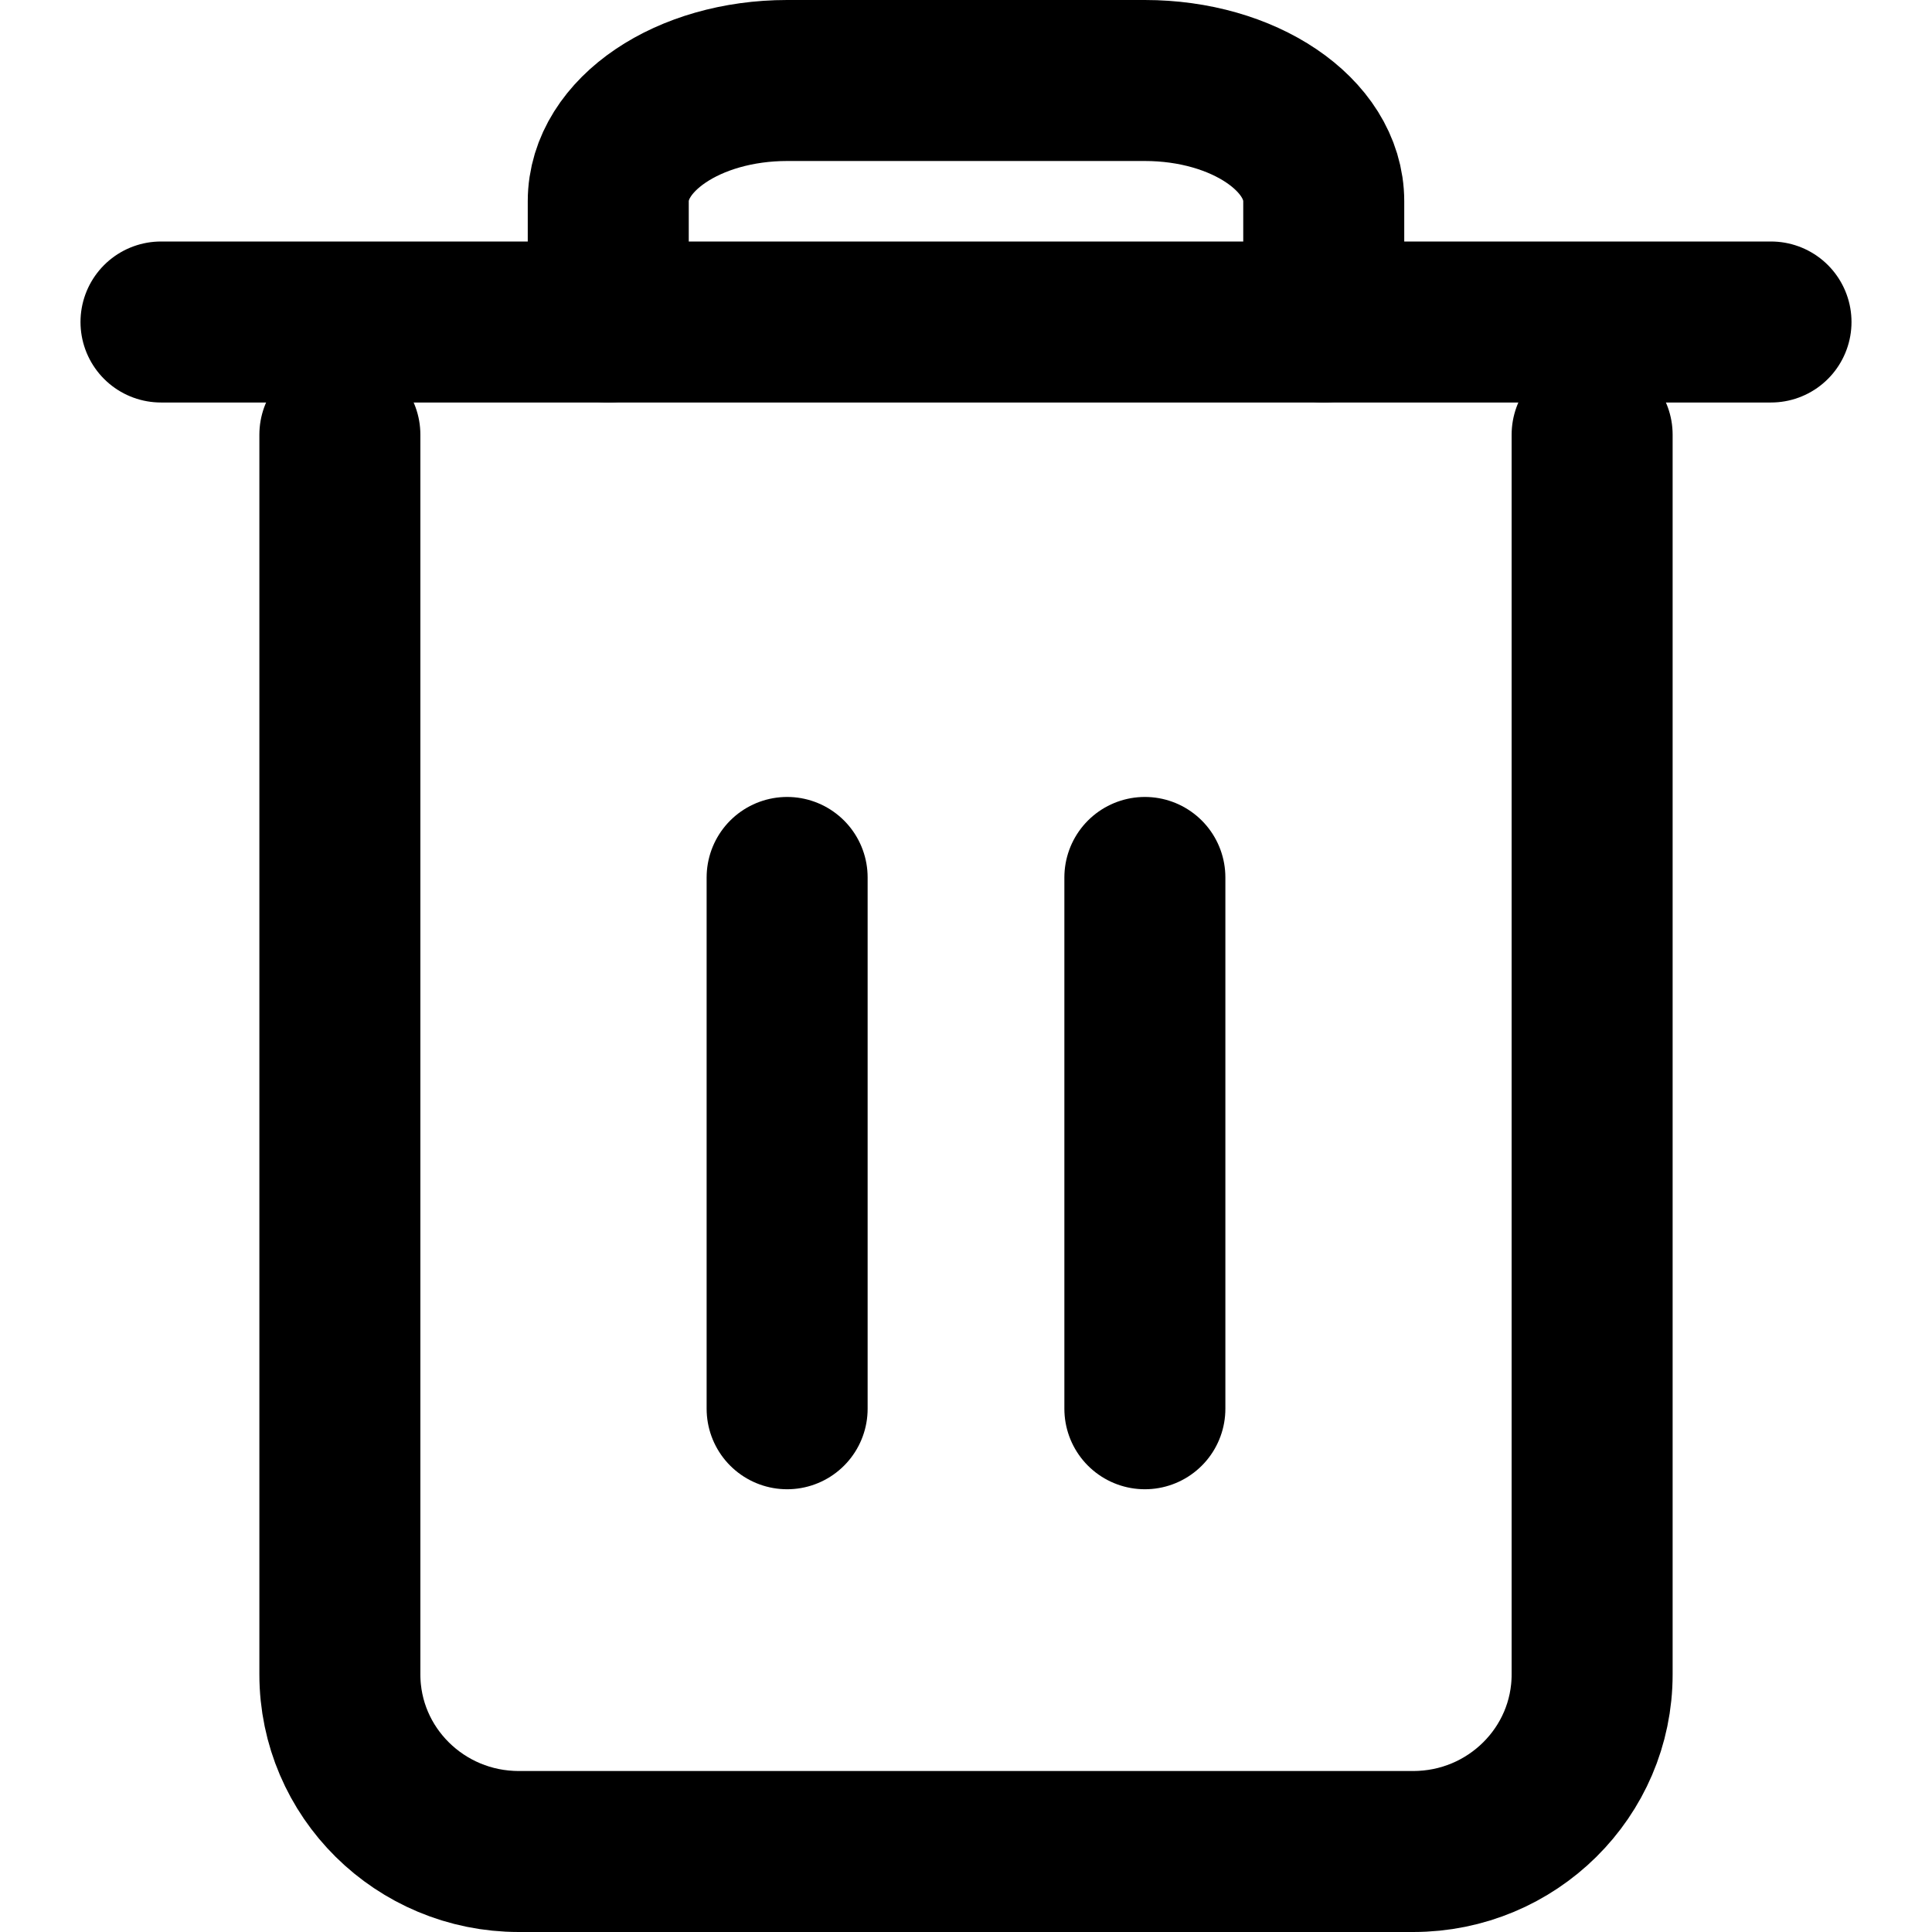 <?xml version="1.0" encoding="UTF-8"?>
<svg width="12px" height="12px" viewBox="0 0 12 12" version="1.1" xmlns="http://www.w3.org/2000/svg" xmlns:xlink="http://www.w3.org/1999/xlink" style="background: #FFFFFF;">
    <!-- Generator: Sketch 49.3 (51167) - http://www.bohemiancoding.com/sketch -->
    <title>Icon / Task / Delete / Hover</title>
    <desc>Created with Sketch.</desc>
    <defs></defs>
    <g id="Icon-/-Task-/-Delete-/-Hover" stroke="none" stroke-width="1" fill="none" fill-rule="evenodd" stroke-linecap="round" stroke-linejoin="round">
        <g id="trash-2" transform="translate(1, 0.5)" stroke="#000000">
            <polyline id="Shape" points="0 1.5 1.111 1.5 10 1.5"></polyline>
            <path d="M8.889,2.2 L8.889,9.9 C8.889,10.508 8.391,11 7.778,11 L2.222,11 C1.609,11 1.111,10.508 1.111,9.9 L1.111,2.2 M2.778,1.5 L2.778,0.75 C2.778,0.336 3.275,0 3.889,0 L6.111,0 C6.725,0 7.222,0.336 7.222,0.75 L7.222,1.5" id="Shape"></path>
            <path d="M3.889,4.95 L3.889,8.25" id="Shape"></path>
            <path d="M6.111,4.95 L6.111,8.25" id="Shape"></path>
        </g>
    </g>
</svg>